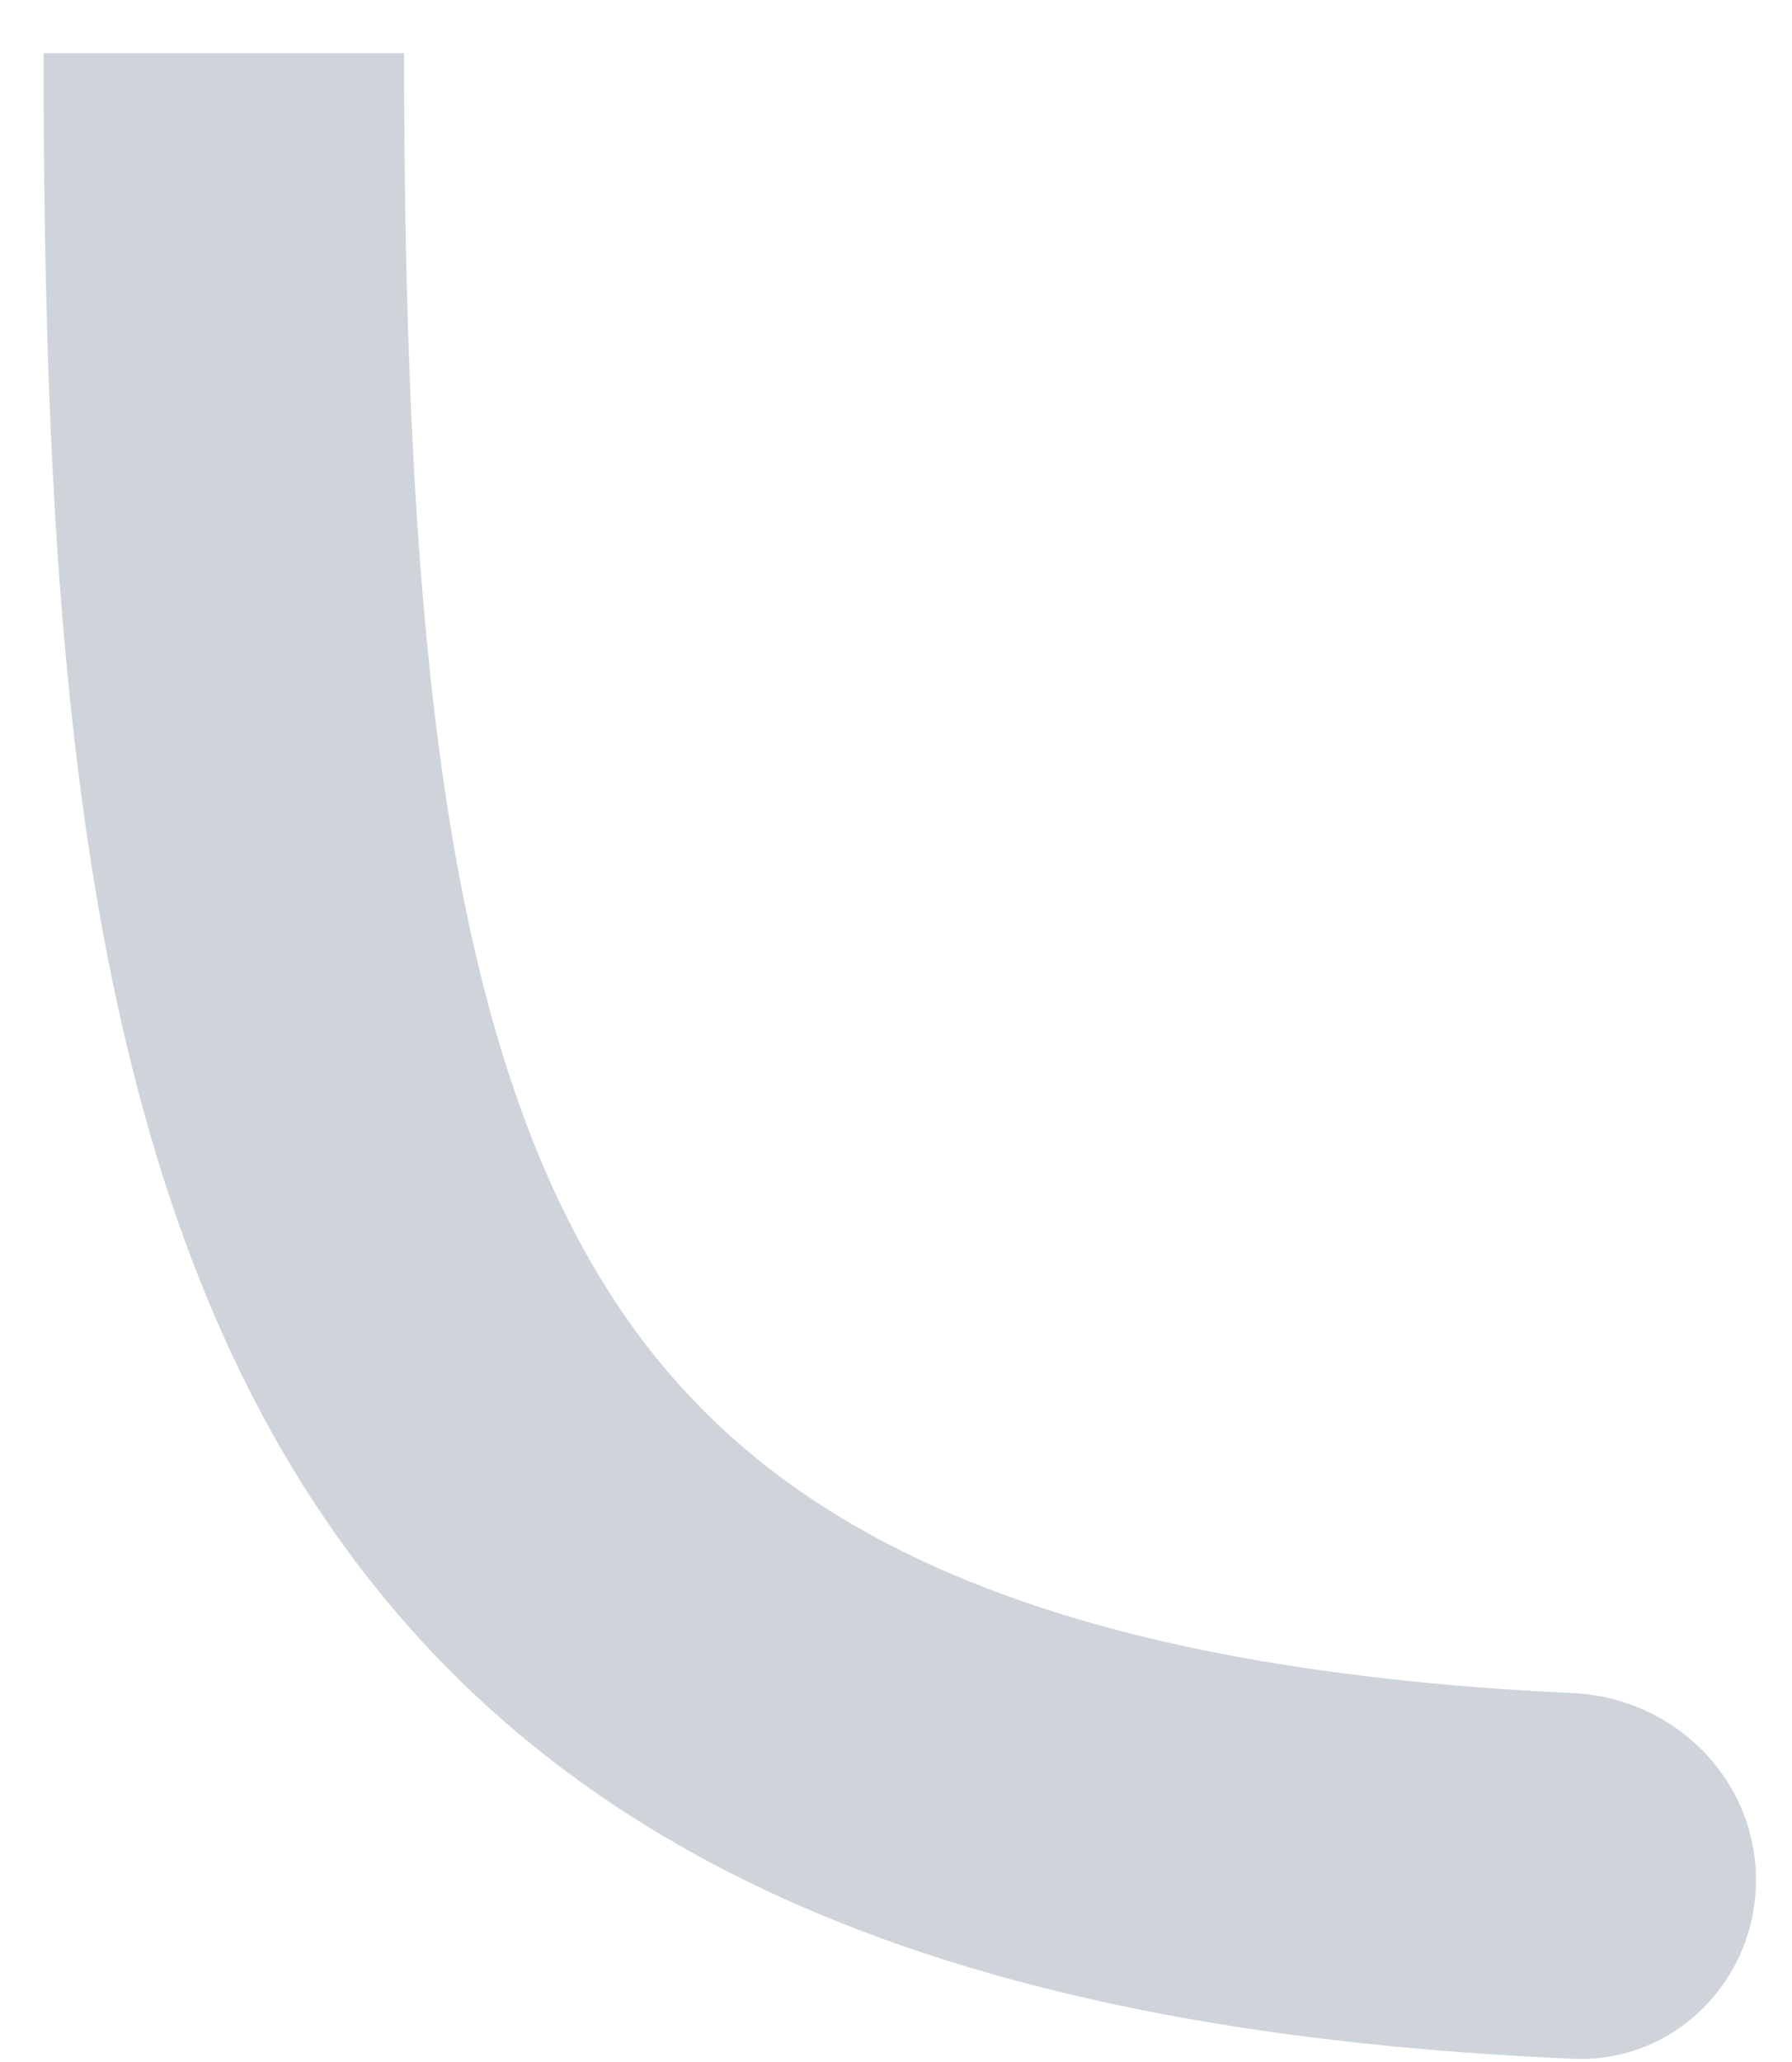 <svg width="20" height="23" viewBox="0 0 20 23" fill="#ced4da" xmlns="http://www.w3.org/2000/svg" color="neutral150">
  <path fill-rule="evenodd" clip-rule="evenodd" d="M7.025 14.751C8.659 17.059 11.605 18.606 17.56 18.886C18.684 18.938 19.598 19.843 19.598 20.969V20.969C19.598 22.094 18.684 23.012 17.56 22.964C10.941 22.68 6.454 20.939 3.755 17.126C0.938 13.146 0.486 7.393 0.486 0.593H4.51C4.51 7.547 5.064 11.981 7.025 14.751Z"></path>
</svg>